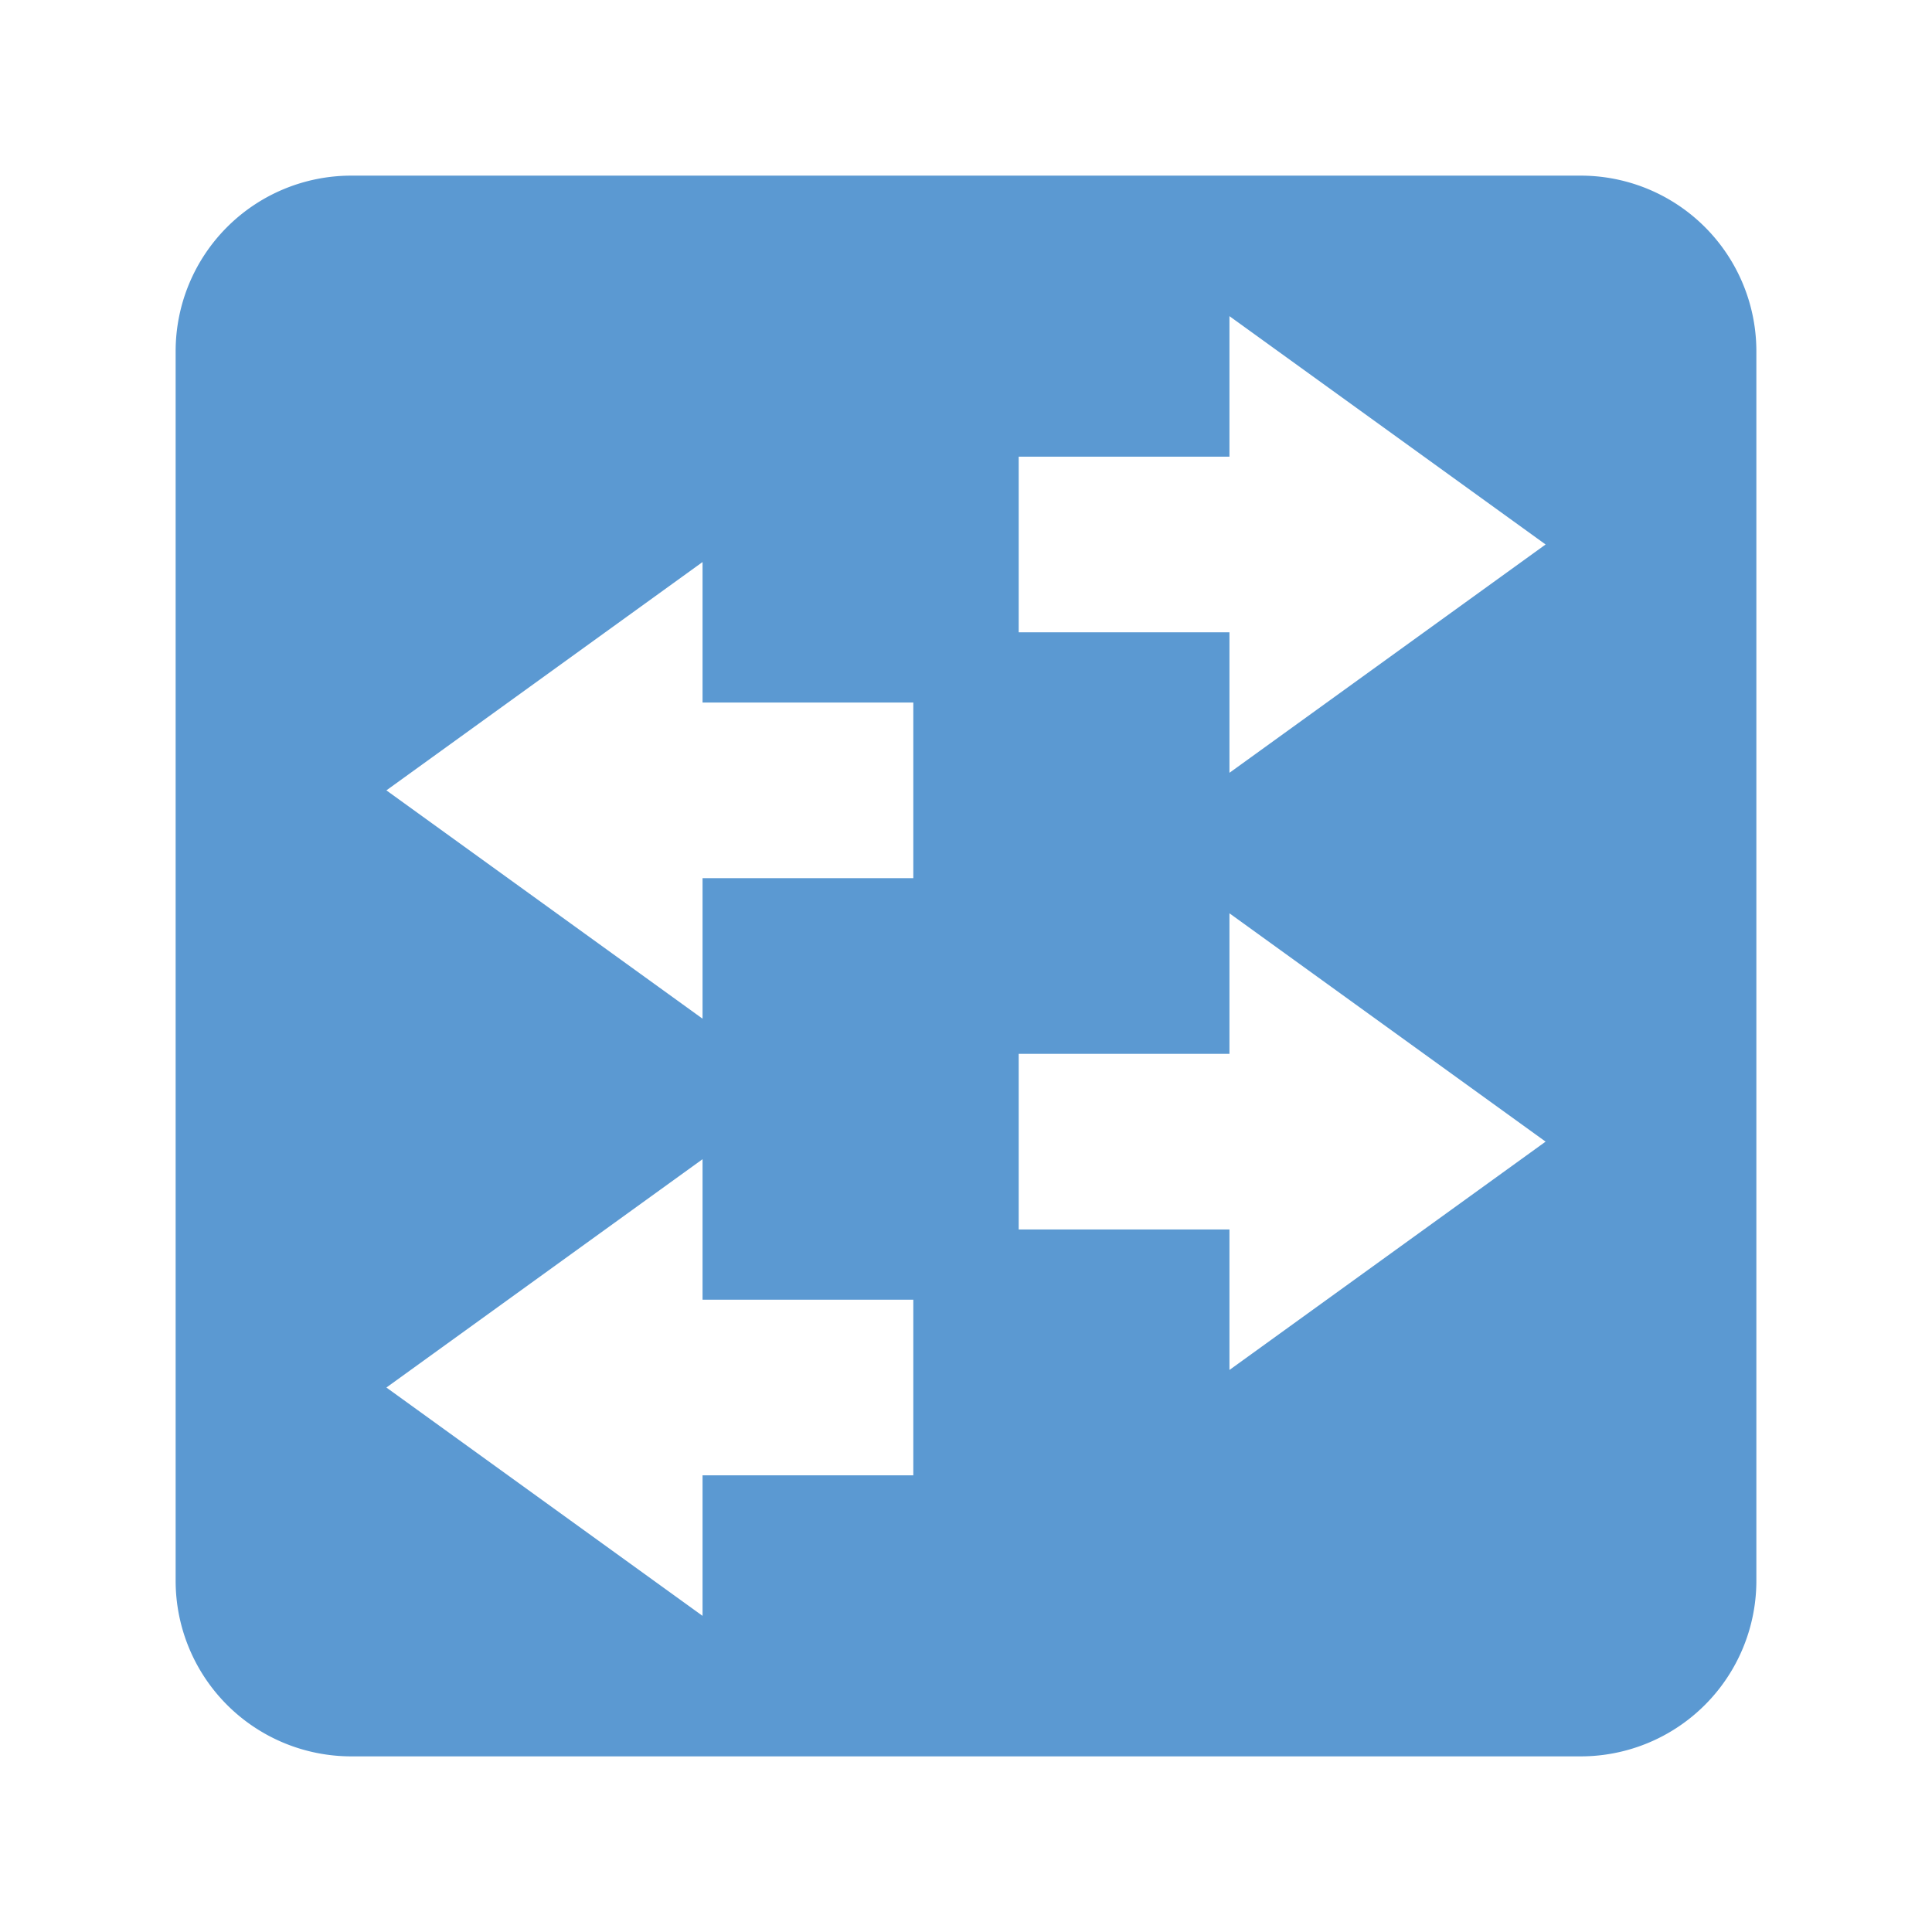 <?xml version="1.0" standalone="no"?>
<!DOCTYPE svg PUBLIC "-//W3C//DTD SVG 1.1//EN" 
"http://www.w3.org/Graphics/SVG/1.1/DTD/svg11.dtd">

<svg width="36" height="36" version="1.1"
xmlns="http://www.w3.org/2000/svg">
	<defs>
		<symbol id="odu" viewBox="0 0 110 110">
			<path d="M10,20a10,10,0,0,1,10-10h70a10,10,0,0,1,10,10v70a10,10,0,0,1-10,10h-70a10,10,0,0,1-10-10zM58,26l12,0,0-8,18,13-18,13,0-8-12,0zM58,60l12,0,0-8,18,13-18,13,0-8-12,0zM52,40l-12,0,0-8-18,13,18,13,0-8,12,0zM52,74l-12,0,0-8-18,13,18,13,0-8,12,0z"/>
		</symbol>
	</defs>
	<rect width="36" height="36" style="fill: #fff;" />
	<use href="#odu" width="36" height="36" x="0" y="0" style="fill-rule: evenodd;fill: rgb(91, 153, 210);"/>
</svg>